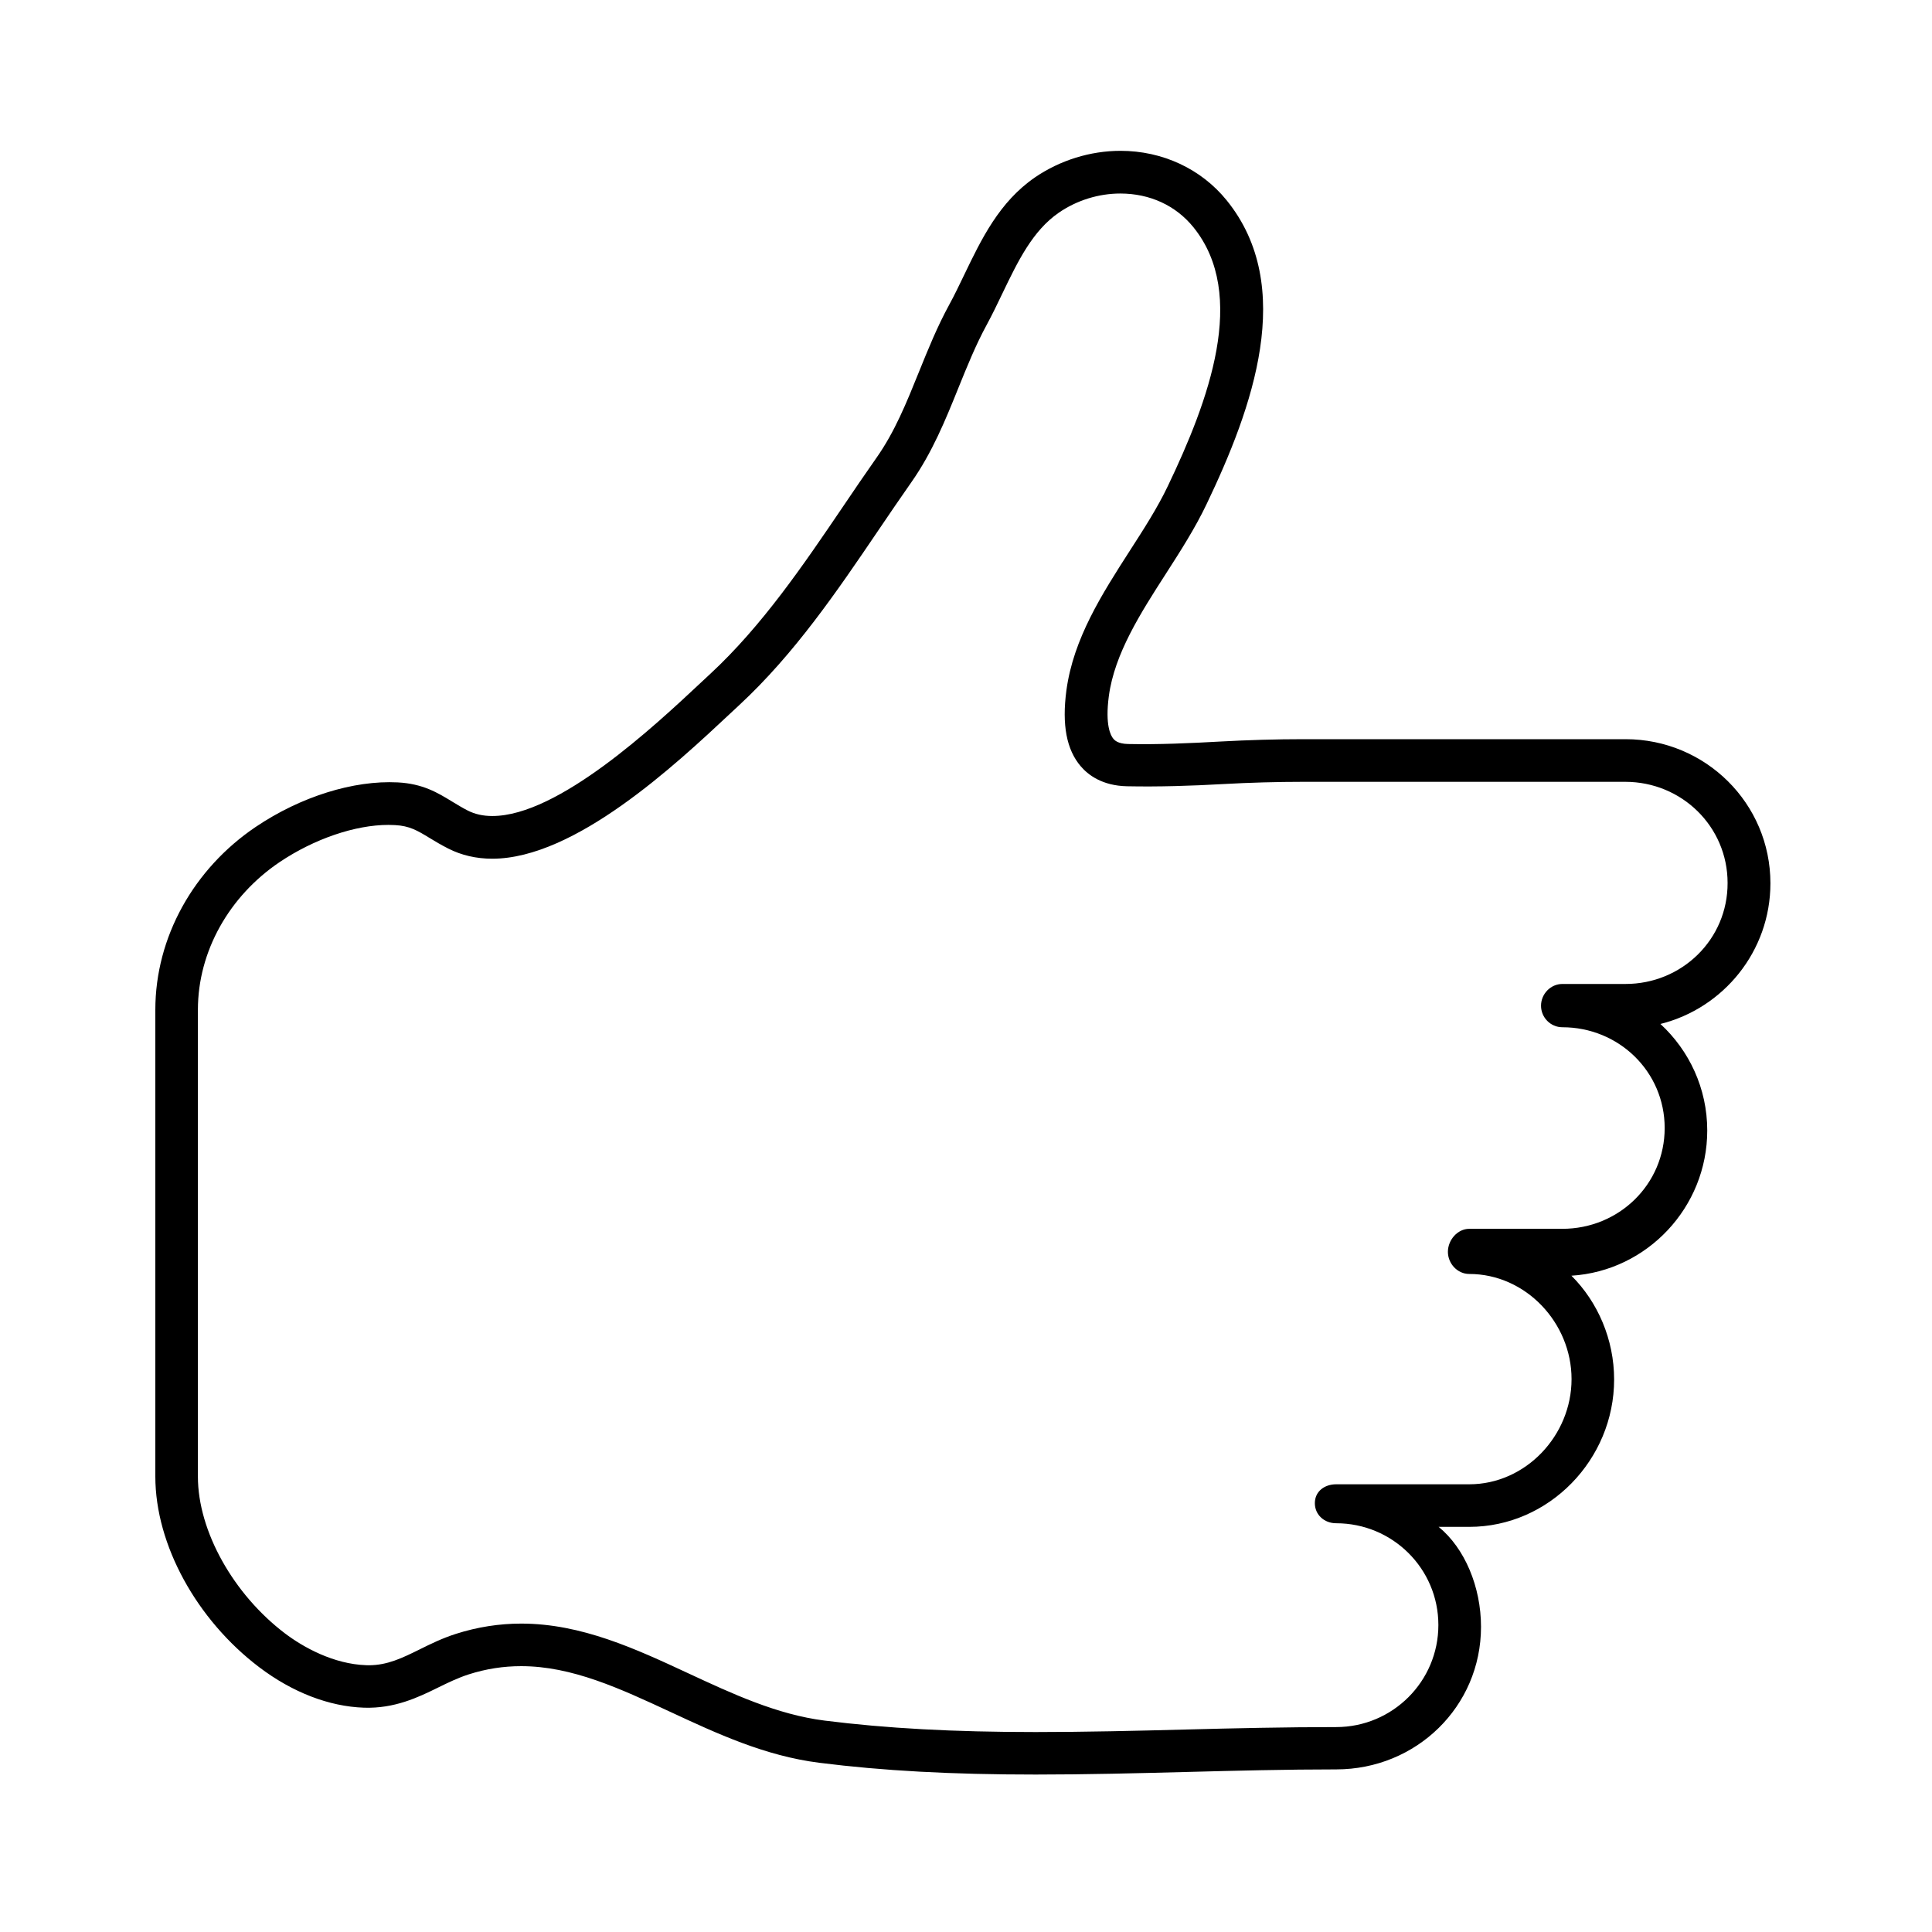 <?xml version="1.0" encoding="utf-8"?>
<!-- Generator: Adobe Illustrator 17.0.0, SVG Export Plug-In . SVG Version: 6.00 Build 0)  -->
<!DOCTYPE svg PUBLIC "-//W3C//DTD SVG 1.1//EN" "http://www.w3.org/Graphics/SVG/1.1/DTD/svg11.dtd">
<svg version="1.1" id="Layer_1" xmlns="http://www.w3.org/2000/svg" xmlns:xlink="http://www.w3.org/1999/xlink" x="0px" y="0px"
	 width="30px" height="30px" viewBox="0 0 30 30" enable-background="new 0 0 30 30" xml:space="preserve">
<g>
	<path d="M27.491,13.716c0-1.241-1.009-2.238-2.25-2.238h-5c-0.425,0-0.862,0.013-1.283,0.036c-0.48,0.027-0.973,0.049-1.44,0.039
		c-0.165-0.003-0.214-0.063-0.23-0.082c-0.041-0.048-0.13-0.21-0.07-0.662c0.088-0.658,0.493-1.289,0.885-1.899
		c0.224-0.348,0.455-0.709,0.631-1.078c0.716-1.495,1.398-3.382,0.314-4.721c-0.395-0.488-0.996-0.769-1.649-0.769
		c-0.469,0-0.94,0.147-1.329,0.413c-0.553,0.381-0.83,0.956-1.098,1.513c-0.078,0.162-0.151,0.315-0.231,0.461
		c-0.188,0.344-0.332,0.701-0.472,1.047c-0.193,0.478-0.375,0.929-0.658,1.331c-0.176,0.25-0.348,0.504-0.52,0.758
		c-0.617,0.91-1.255,1.85-2.059,2.596l-0.149,0.139c-0.718,0.672-2.213,2.071-3.238,2.071c-0.145,0-0.27-0.028-0.384-0.086
		c-0.086-0.044-0.164-0.092-0.24-0.138c-0.224-0.137-0.455-0.278-0.846-0.298C5.49,12.114,4.67,12.369,3.971,12.84
		c-0.962,0.649-1.559,1.711-1.559,2.84v7.247c0,1.064,0.645,2.226,1.61,2.959c0.52,0.395,1.091,0.613,1.631,0.631
		c0.474,0.015,0.838-0.159,1.15-0.313c0.159-0.078,0.312-0.152,0.477-0.205c0.27-0.086,0.537-0.127,0.813-0.127
		c0.788,0,1.532,0.346,2.318,0.711c0.722,0.336,1.469,0.683,2.309,0.789c0.987,0.125,2.055,0.183,3.361,0.183
		c0.782,0,1.576-0.02,2.344-0.04c0.763-0.02,1.551-0.04,2.324-0.04c1.24,0,2.248-0.973,2.248-2.214c0-0.62-0.252-1.221-0.658-1.552
		h0.475c1.241,0,2.25-1.047,2.25-2.288c0-0.622-0.254-1.205-0.663-1.612c1.175-0.073,2.109-1.062,2.109-2.255
		c0-0.654-0.281-1.243-0.727-1.654C26.762,15.656,27.491,14.77,27.491,13.716z M25.24,15.279h-0.98
		c-0.182,0-0.331,0.155-0.331,0.338c0,0.182,0.148,0.334,0.331,0.334c0.876,0,1.589,0.688,1.589,1.565
		c0,0.876-0.713,1.565-1.589,1.565h-1.446c-0.182,0-0.331,0.174-0.331,0.357s0.148,0.344,0.331,0.344
		c0.876,0,1.589,0.757,1.589,1.633c0,0.876-0.713,1.633-1.589,1.633h-2.066c-0.182,0-0.331,0.111-0.331,0.293
		c0,0.182,0.148,0.312,0.331,0.312c0.875,0,1.587,0.704,1.587,1.58c0,0.877-0.712,1.585-1.587,1.585
		c-0.781,0-1.574,0.018-2.341,0.038c-0.763,0.02-1.553,0.039-2.326,0.039c-1.278,0-2.319-0.057-3.278-0.178
		c-0.738-0.093-1.437-0.419-2.113-0.733c-0.817-0.38-1.662-0.773-2.596-0.773c-0.341,0-0.681,0.053-1.013,0.159
		c-0.213,0.068-0.392,0.156-0.565,0.242c-0.268,0.132-0.499,0.246-0.791,0.246l-0.039-0.001c-0.508-0.017-0.978-0.279-1.264-0.496
		c-0.793-0.603-1.349-1.581-1.349-2.433V15.68c0-0.909,0.488-1.766,1.267-2.292c0.539-0.363,1.177-0.579,1.69-0.579
		c0.033,0,0.071,0.001,0.104,0.003c0.225,0.012,0.345,0.083,0.54,0.202c0.082,0.05,0.177,0.107,0.286,0.162
		c0.206,0.105,0.436,0.158,0.684,0.158c1.286,0,2.85-1.464,3.69-2.25l0.147-0.137c0.859-0.797,1.519-1.769,2.156-2.709
		c0.17-0.251,0.341-0.502,0.514-0.749c0.326-0.464,0.532-0.972,0.73-1.463c0.139-0.343,0.27-0.668,0.439-0.979
		c0.087-0.161,0.168-0.328,0.245-0.49c0.241-0.501,0.469-0.974,0.877-1.255c0.279-0.192,0.618-0.297,0.954-0.297
		c0.459,0,0.862,0.186,1.135,0.523c0.851,1.051,0.235,2.7-0.397,4.02c-0.158,0.332-0.368,0.659-0.591,1.005
		c-0.431,0.671-0.876,1.364-0.984,2.168c-0.071,0.535,0.002,0.92,0.223,1.178c0.117,0.137,0.337,0.302,0.718,0.31
		c0.489,0.01,0.999-0.006,1.491-0.034c0.413-0.023,0.839-0.035,1.246-0.035h5c0.876,0,1.589,0.694,1.589,1.57
		C26.829,14.586,26.117,15.279,25.24,15.279z"/>
</g>
</svg>
